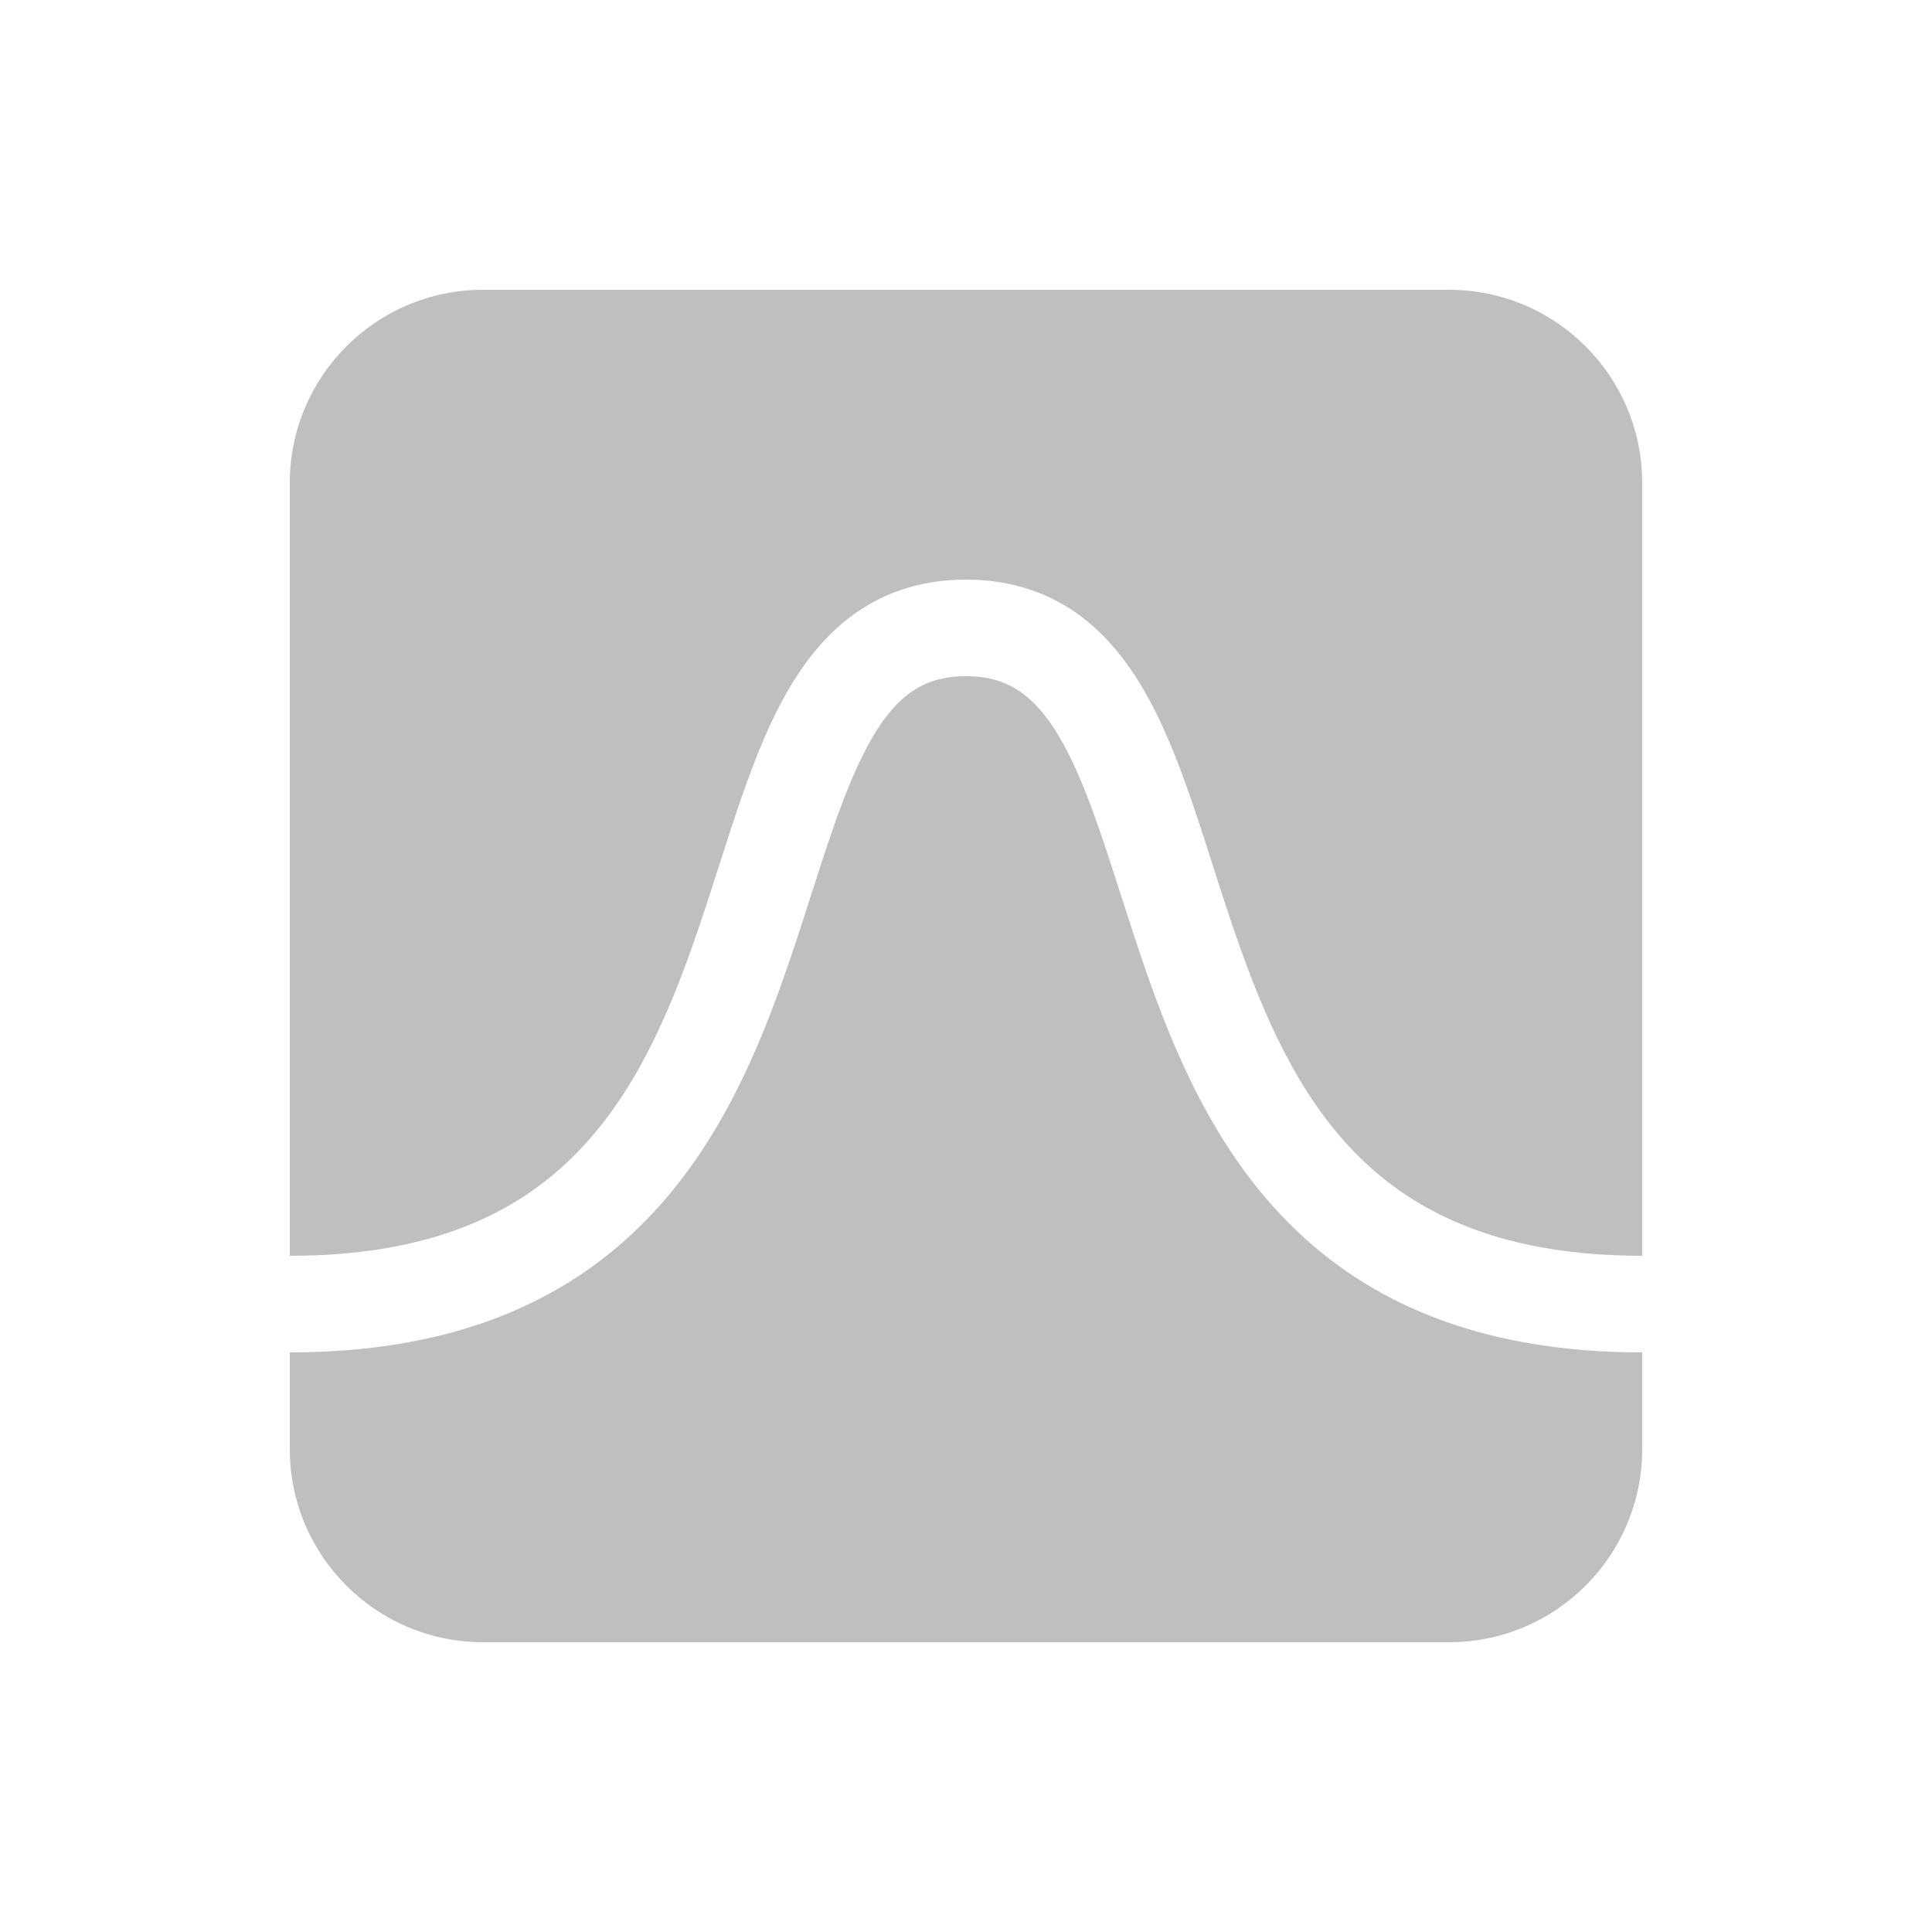 <svg width="512" height="512" viewBox="0 0 20 20" fill="none" xmlns="http://www.w3.org/2000/svg"><path d="M5 3C3.895 3 3 3.895 3 5V13C4.393 13 5.265 12.598 5.862 12.041C6.476 11.468 6.849 10.686 7.154 9.832C7.259 9.539 7.35 9.253 7.442 8.965C7.486 8.83 7.529 8.695 7.574 8.559C7.71 8.146 7.856 7.733 8.037 7.37C8.219 7.007 8.451 6.662 8.775 6.407C9.111 6.144 9.518 6 10 6C10.482 6 10.889 6.144 11.225 6.407C11.549 6.662 11.781 7.007 11.963 7.37C12.144 7.733 12.29 8.146 12.426 8.559C12.471 8.695 12.514 8.83 12.557 8.965C12.649 9.253 12.741 9.539 12.846 9.832C13.151 10.686 13.524 11.468 14.138 12.041C14.735 12.598 15.607 13 17 13V5C17 3.895 16.105 3 15 3H5ZM17 14C15.393 14 14.265 13.527 13.456 12.772C12.663 12.032 12.224 11.064 11.904 10.168C11.794 9.86 11.694 9.546 11.599 9.251C11.557 9.12 11.516 8.992 11.476 8.871C11.342 8.464 11.215 8.111 11.068 7.817C10.922 7.524 10.771 7.322 10.607 7.194C10.455 7.075 10.268 7 10 7C9.732 7 9.545 7.075 9.392 7.194C9.229 7.322 9.078 7.524 8.932 7.817C8.785 8.111 8.658 8.464 8.524 8.871C8.484 8.992 8.443 9.12 8.401 9.251C8.307 9.546 8.206 9.86 8.096 10.168C7.776 11.064 7.337 12.032 6.544 12.772C5.735 13.527 4.607 14 3 14V15C3 16.105 3.895 17 5 17H15C16.105 17 17 16.105 17 15V14Z" fill="#bfbfbf"/></svg>
